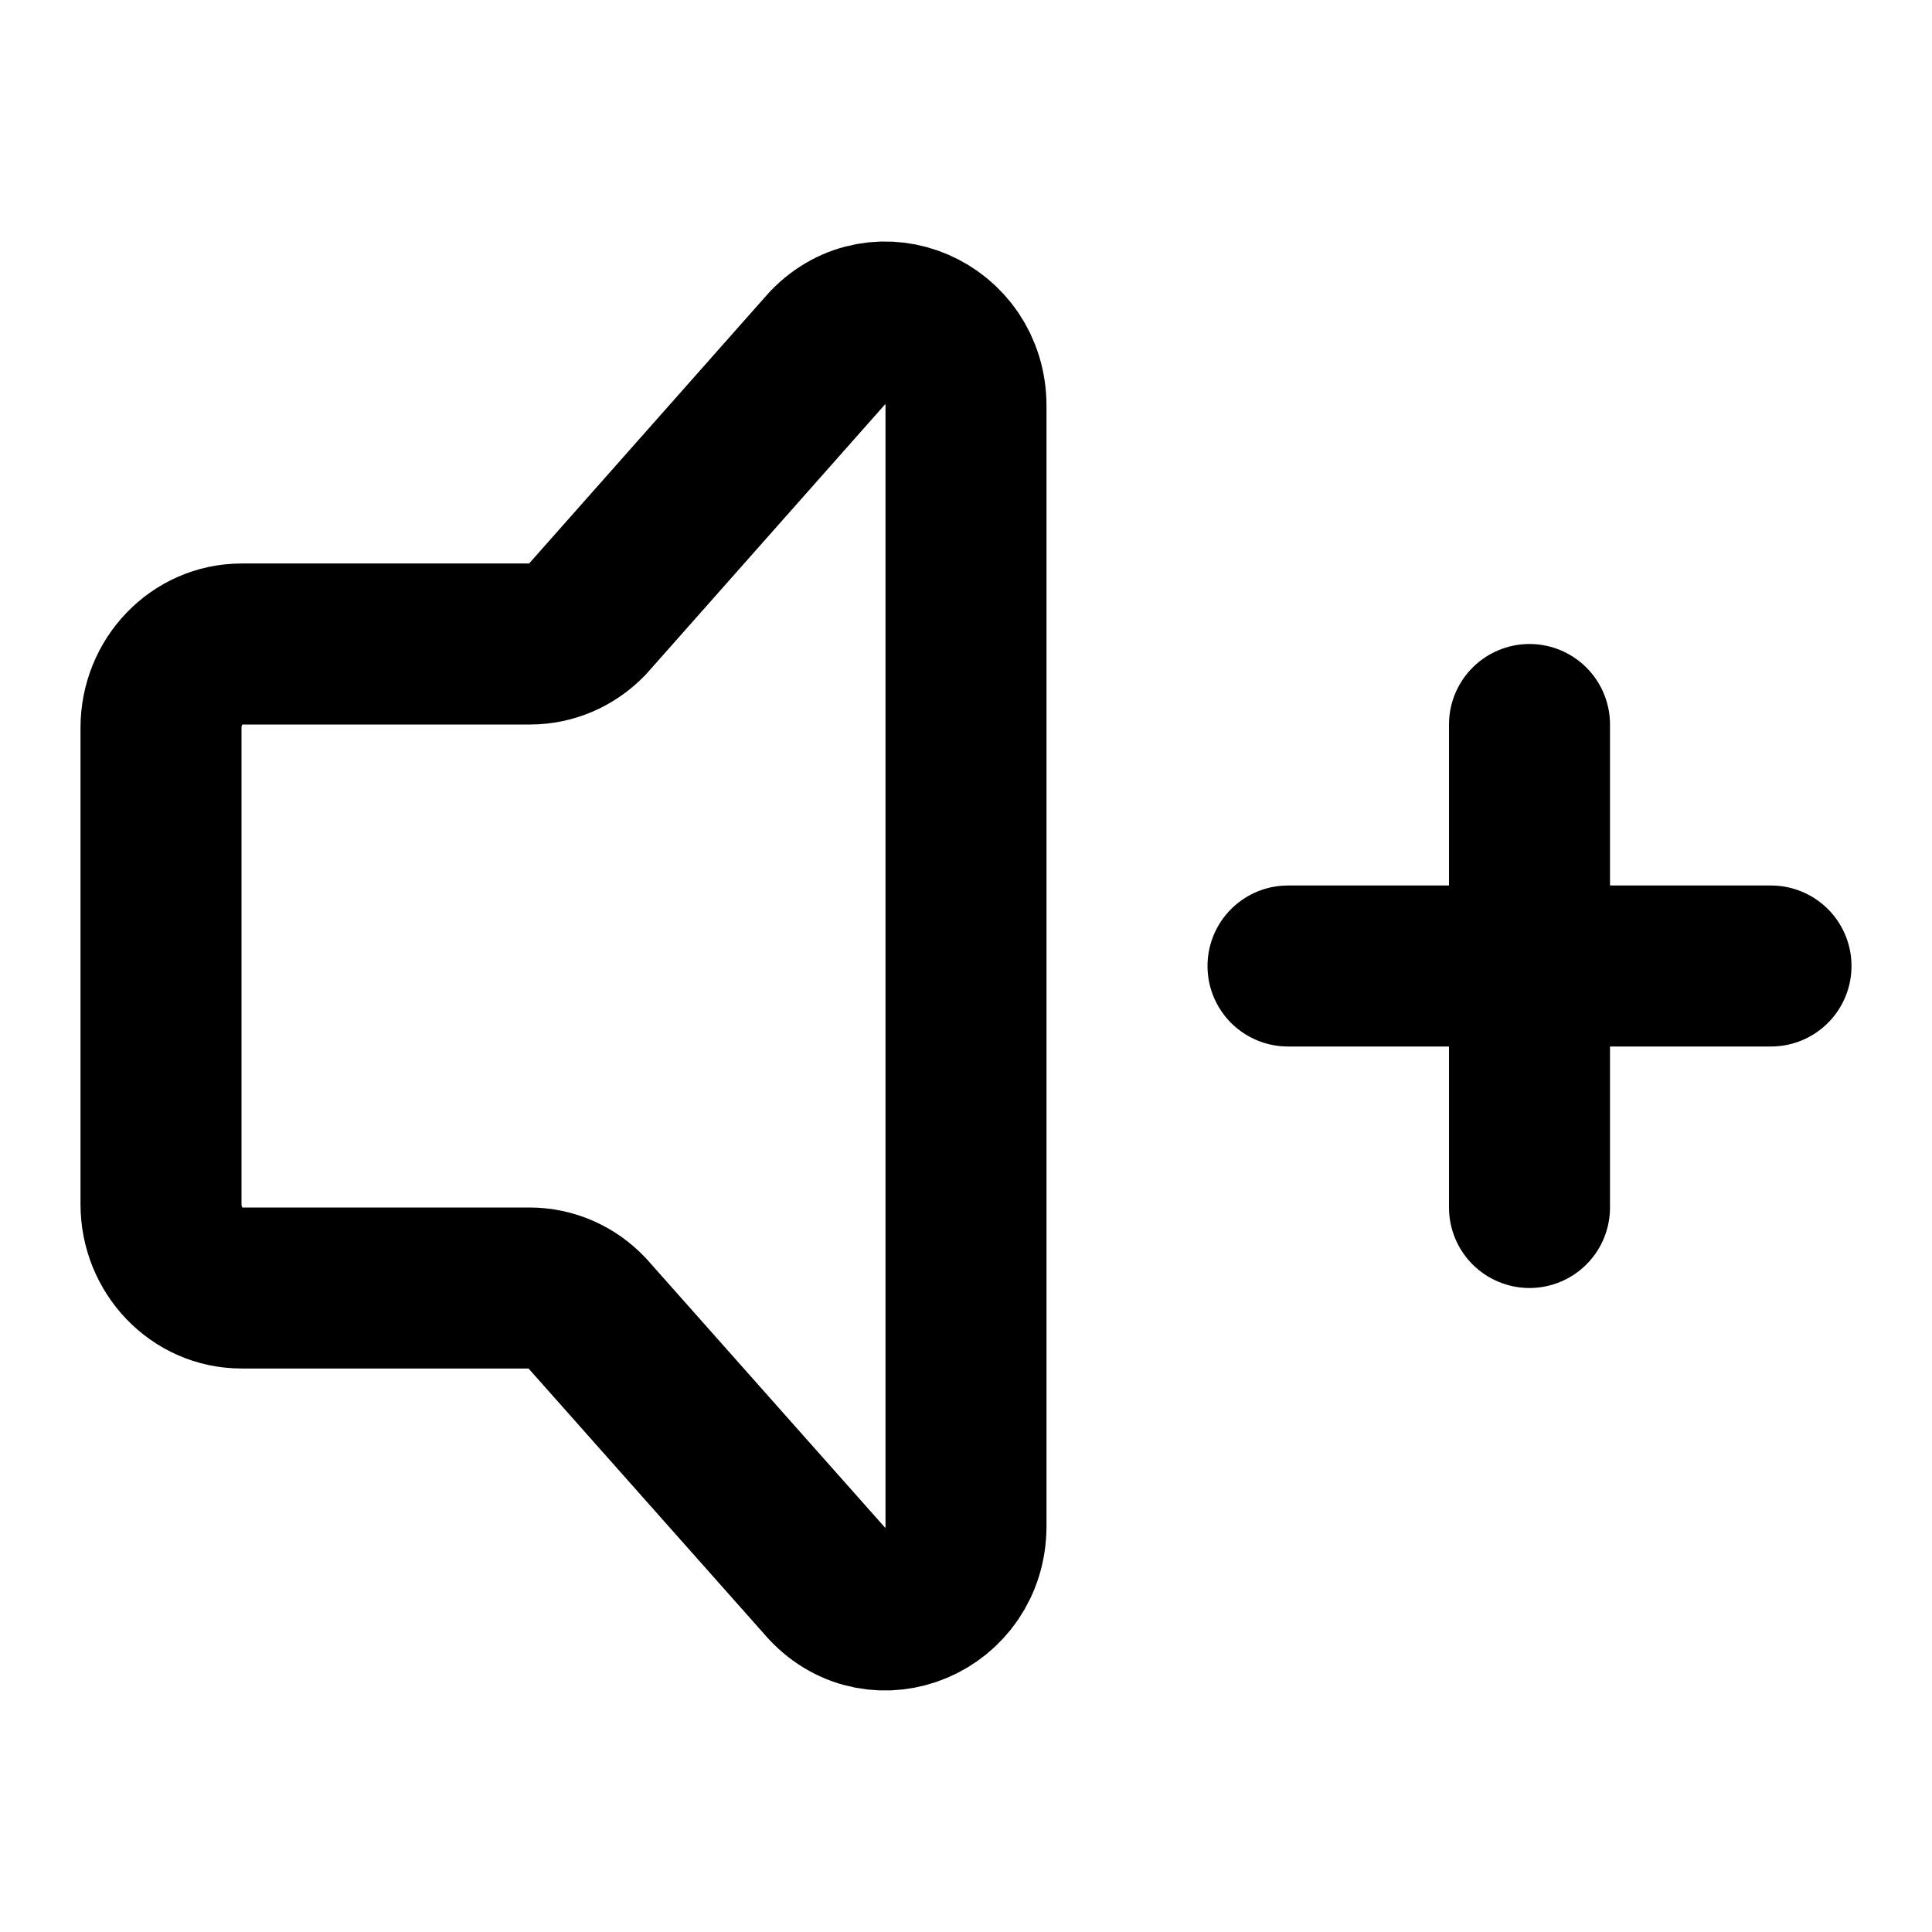 <svg xmlns="http://www.w3.org/2000/svg" viewBox="0 0 24 24" fill="none" stroke="currentColor"><path d="M19 9L19 12M19 12L19 15M19 12L22 12M19 12L16 12" stroke="currentColor" stroke-width="2" stroke-linecap="round"/><path d="M2 14.959L2 9.041C2 8.466 2.448 8 3 8H6.586C6.851 8 7.105 7.89 7.293 7.695L10.293 4.307C10.923 3.651 12 4.116 12 5.043V18.957C12 19.891 10.91 20.352 10.284 19.683L7.294 16.314C7.106 16.113 6.848 16 6.578 16H3C2.448 16 2 15.534 2 14.959Z" stroke="currentColor" stroke-width="2" stroke-linecap="round" stroke-linejoin="round"/></svg>